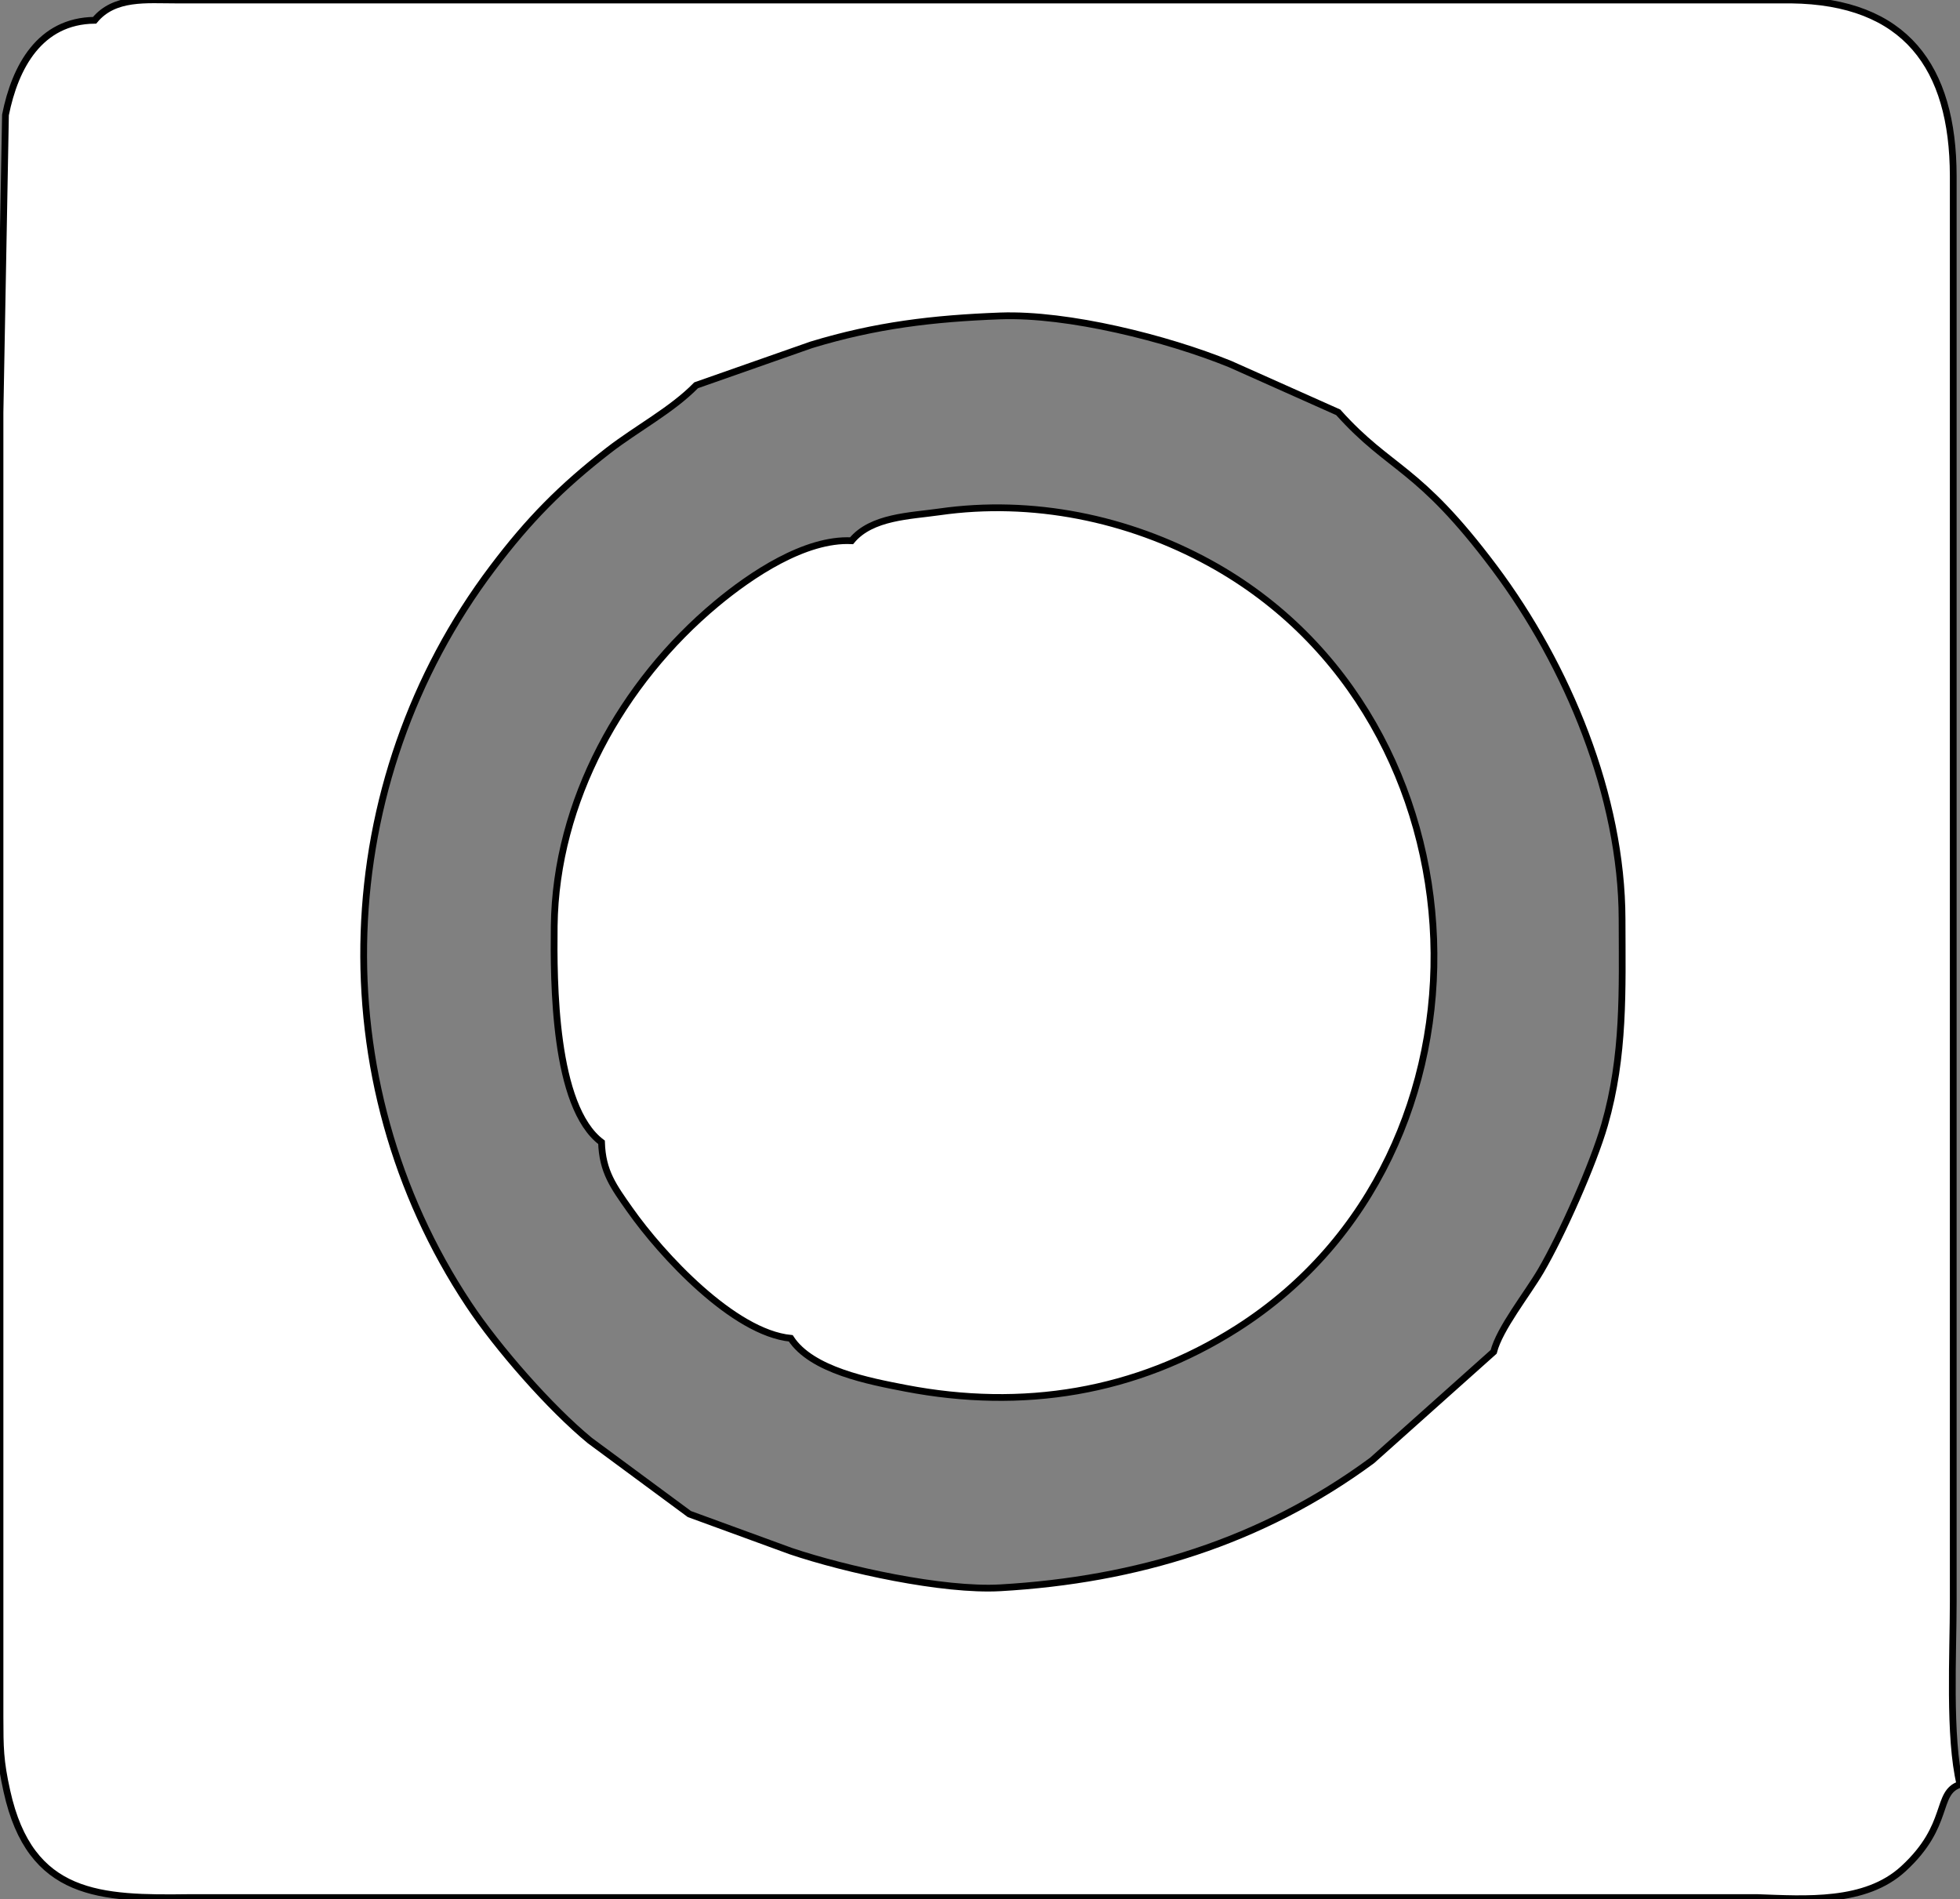 <?xml version="1.0" encoding="UTF-8" standalone="no"?>
<!DOCTYPE svg PUBLIC "-//W3C//DTD SVG 20010904//EN"
              "http://www.w3.org/TR/2001/REC-SVG-20010904/DTD/svg10.dtd">

<svg xmlns="http://www.w3.org/2000/svg"
     width="4.028in" height="3.903in"
     viewBox="0 0 290 281">
  <rect x="0" y="0" width="290" height="281" fill="#808080" stroke="none"/>
  <path id="Selection #2"
        fill="#ffffff" stroke="black" stroke-width="1"
        d="M 14.00,3.00
           C 16.93,-0.56 21.71,0.01 26.00,0.00
             26.00,0.00 43.00,0.00 43.00,0.00
             43.00,0.00 127.00,0.00 127.00,0.00
             127.00,0.00 265.00,0.00 265.00,0.00
             281.92,0.20 288.97,9.89 289.00,26.00
             289.00,26.00 289.00,187.00 289.00,187.00
             289.00,187.00 289.00,237.00 289.00,237.00
             289.00,244.61 288.31,257.04 290.00,264.00
             286.28,265.24 288.67,270.01 281.62,276.48
             275.98,281.66 267.18,280.99 260.00,280.74
             260.00,280.74 128.99,280.74 128.99,280.74
             128.99,280.74 91.57,280.74 91.57,280.74
             91.57,280.74 67.72,280.74 67.72,280.74
             67.72,280.74 49.04,280.74 49.04,280.74
             49.04,280.74 41.54,280.74 41.54,280.74
             41.54,280.74 28.04,280.74 28.04,280.74
             14.91,280.91 4.49,280.71 1.02,265.00
             0.01,260.46 0.01,258.56 0.00,254.00
             0.00,254.00 0.00,61.00 0.00,61.00
             0.00,61.00 0.81,17.00 0.81,17.00
             2.23,9.88 5.89,3.09 14.00,3.00 Z
           M 198.00,61.00
           C 198.00,61.00 182.00,53.86 182.00,53.86
             172.68,50.07 158.05,46.38 148.00,46.74
             138.09,47.11 129.59,48.11 120.04,51.02
             120.04,51.02 103.00,57.00 103.00,57.00
             99.39,60.69 94.23,63.38 90.00,66.66
             83.02,72.08 78.23,76.94 72.90,84.00
             48.89,115.77 47.32,159.81 69.36,193.00
             73.59,199.38 81.41,208.31 87.28,213.13
             87.28,213.13 102.00,224.00 102.00,224.00
             102.00,224.00 117.00,229.48 117.00,229.48
             125.14,232.23 139.50,235.39 148.00,234.91
             168.12,233.76 186.66,228.12 203.00,216.08
             203.00,216.08 221.00,200.00 221.00,200.00
             221.88,196.55 225.95,191.48 227.99,188.00
             231.08,182.71 235.72,172.28 237.41,166.43
             240.37,156.14 240.02,146.51 240.00,136.00
             239.97,117.79 231.92,98.44 221.11,84.00
             209.66,68.72 205.81,69.71 198.00,61.00 Z
           M 126.00,80.00
           C 128.94,76.43 134.66,76.35 139.00,75.73
             152.71,73.77 166.87,76.65 179.00,83.31
             221.23,106.50 223.77,170.66 183.00,196.56
             168.01,206.08 151.27,208.70 134.00,205.39
             128.65,204.36 120.08,202.75 117.00,198.00
             108.54,197.17 97.92,185.69 93.21,179.00
             90.75,175.51 89.14,173.34 89.00,169.00
             81.92,163.69 81.91,145.27 82.00,137.00
             82.22,118.56 92.02,100.97 106.00,89.32
             111.14,85.04 119.13,79.66 126.00,80.00 Z" />
</svg>
